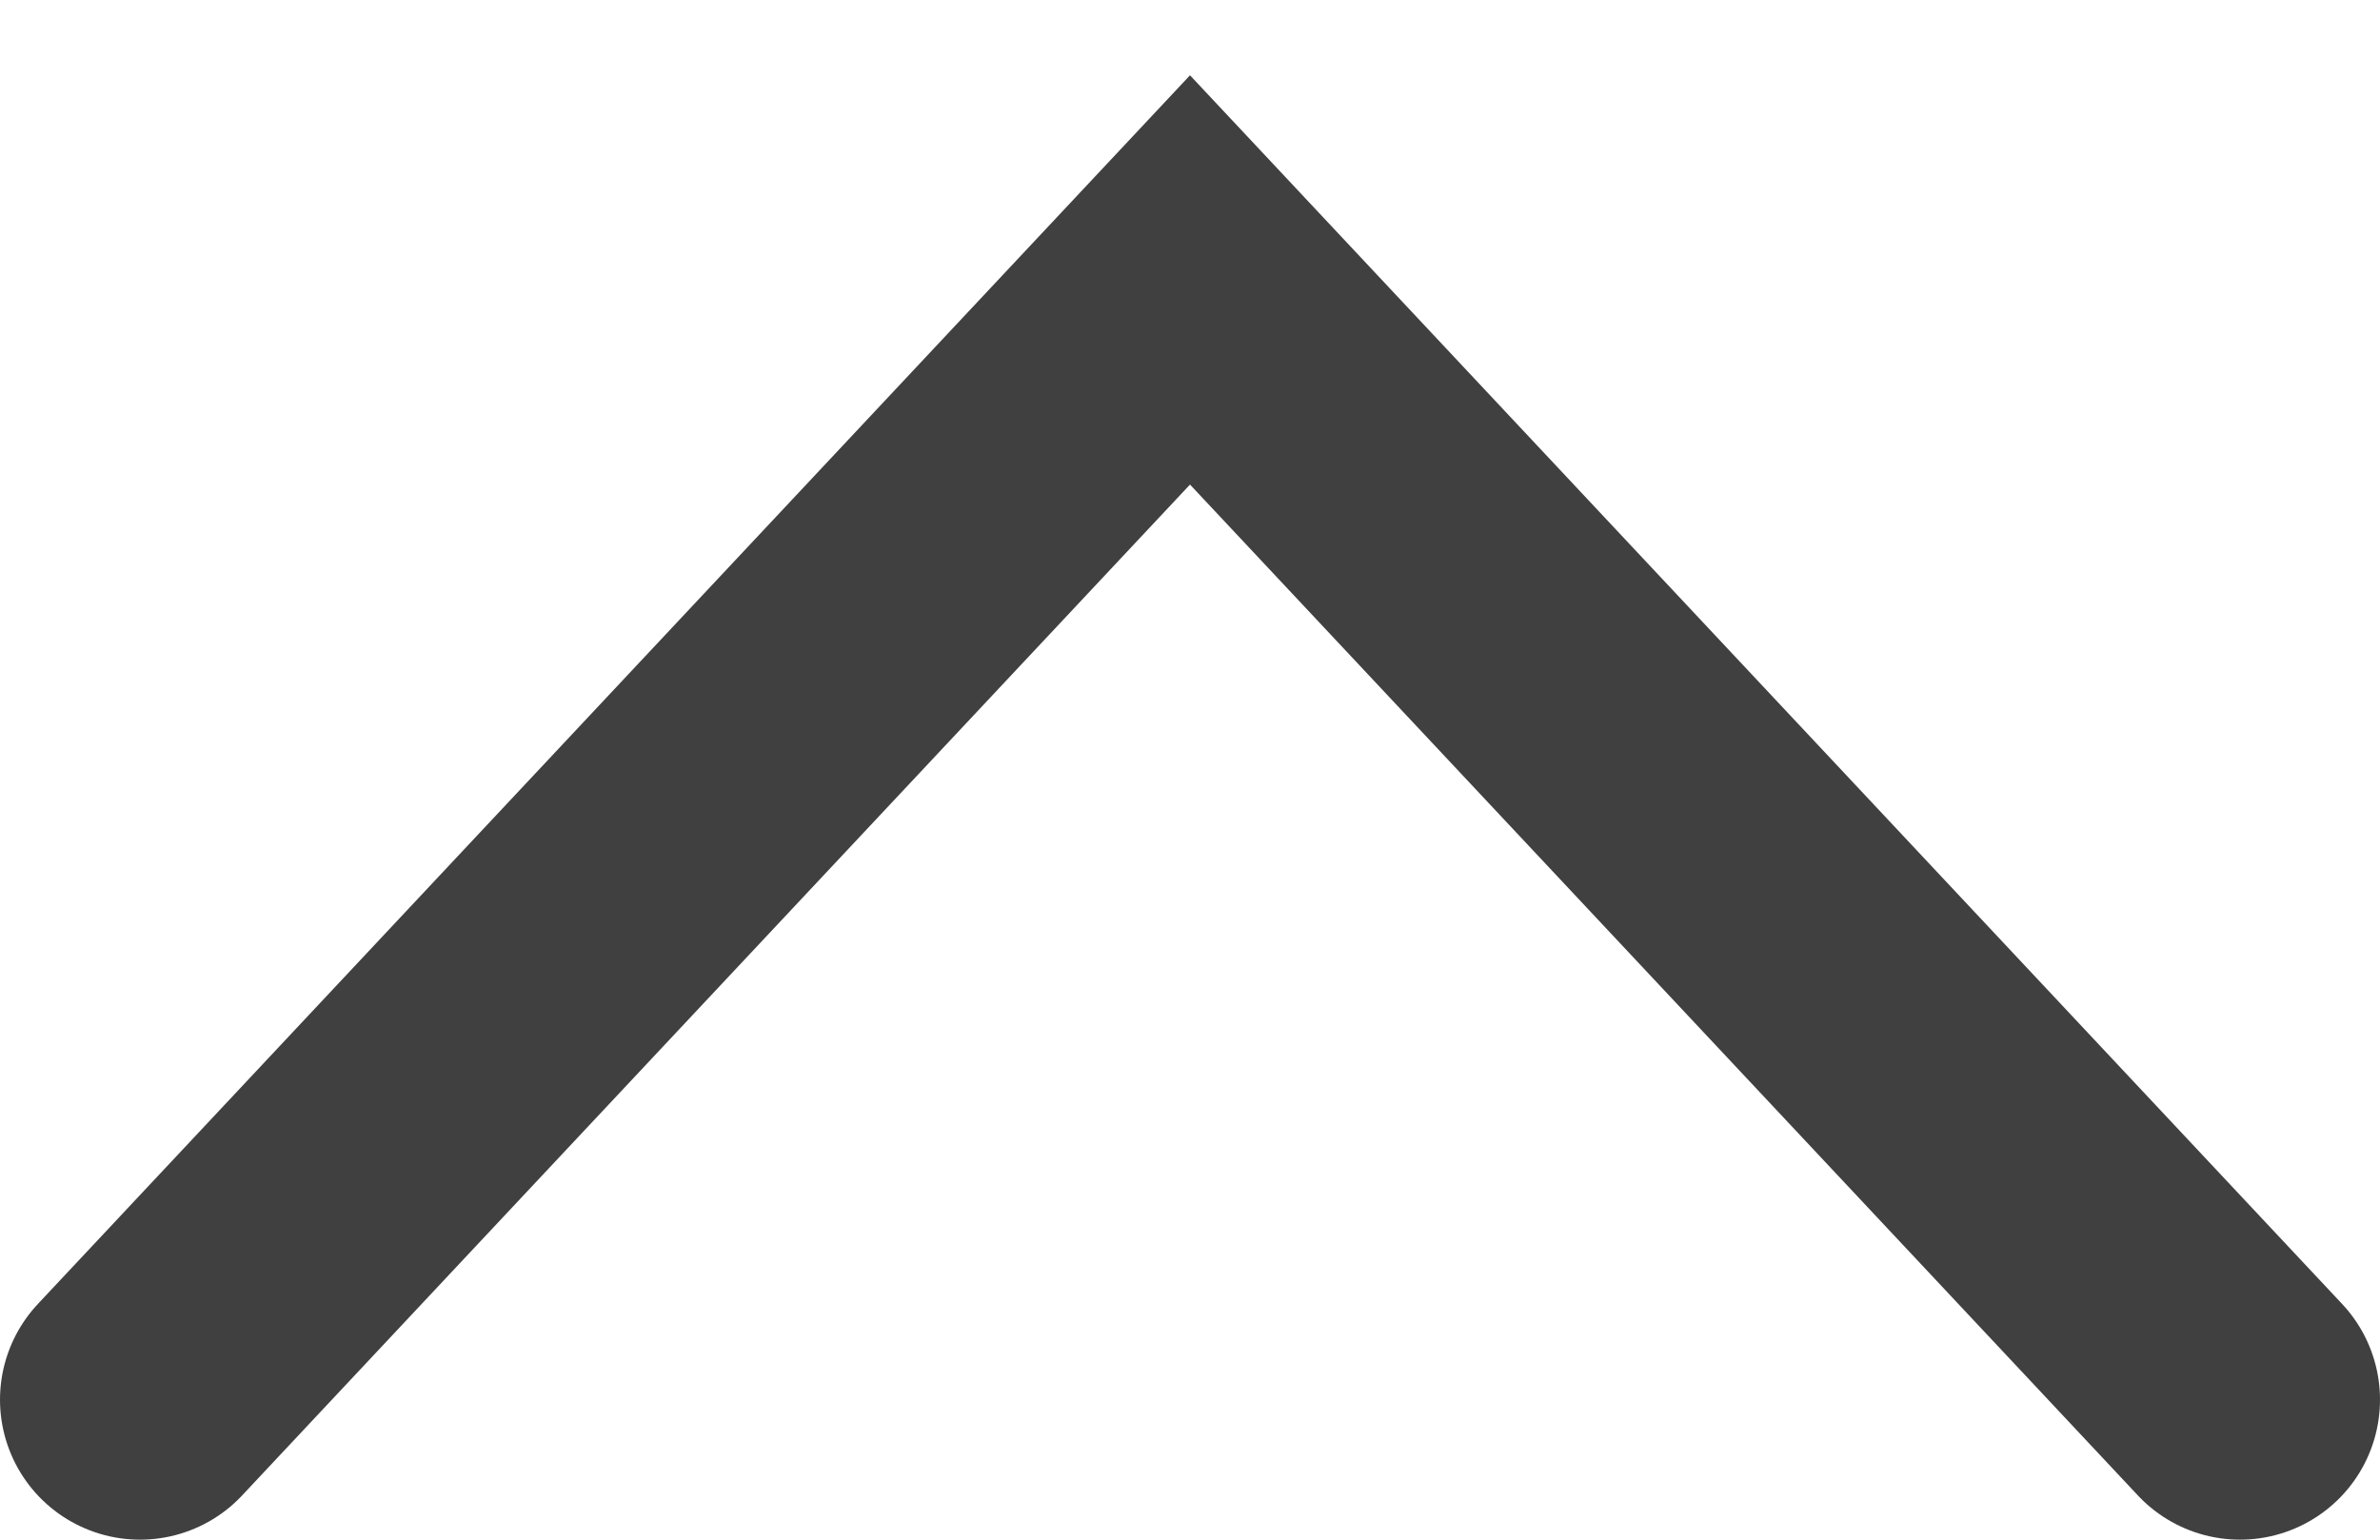 <svg width="17" height="11" viewBox="0 0 17 11" fill="none" xmlns="http://www.w3.org/2000/svg">
<path id="Vector 6" d="M1 10L8.5 2L16 10" stroke="#404040" stroke-width="2" stroke-linecap="round"/>
</svg>
